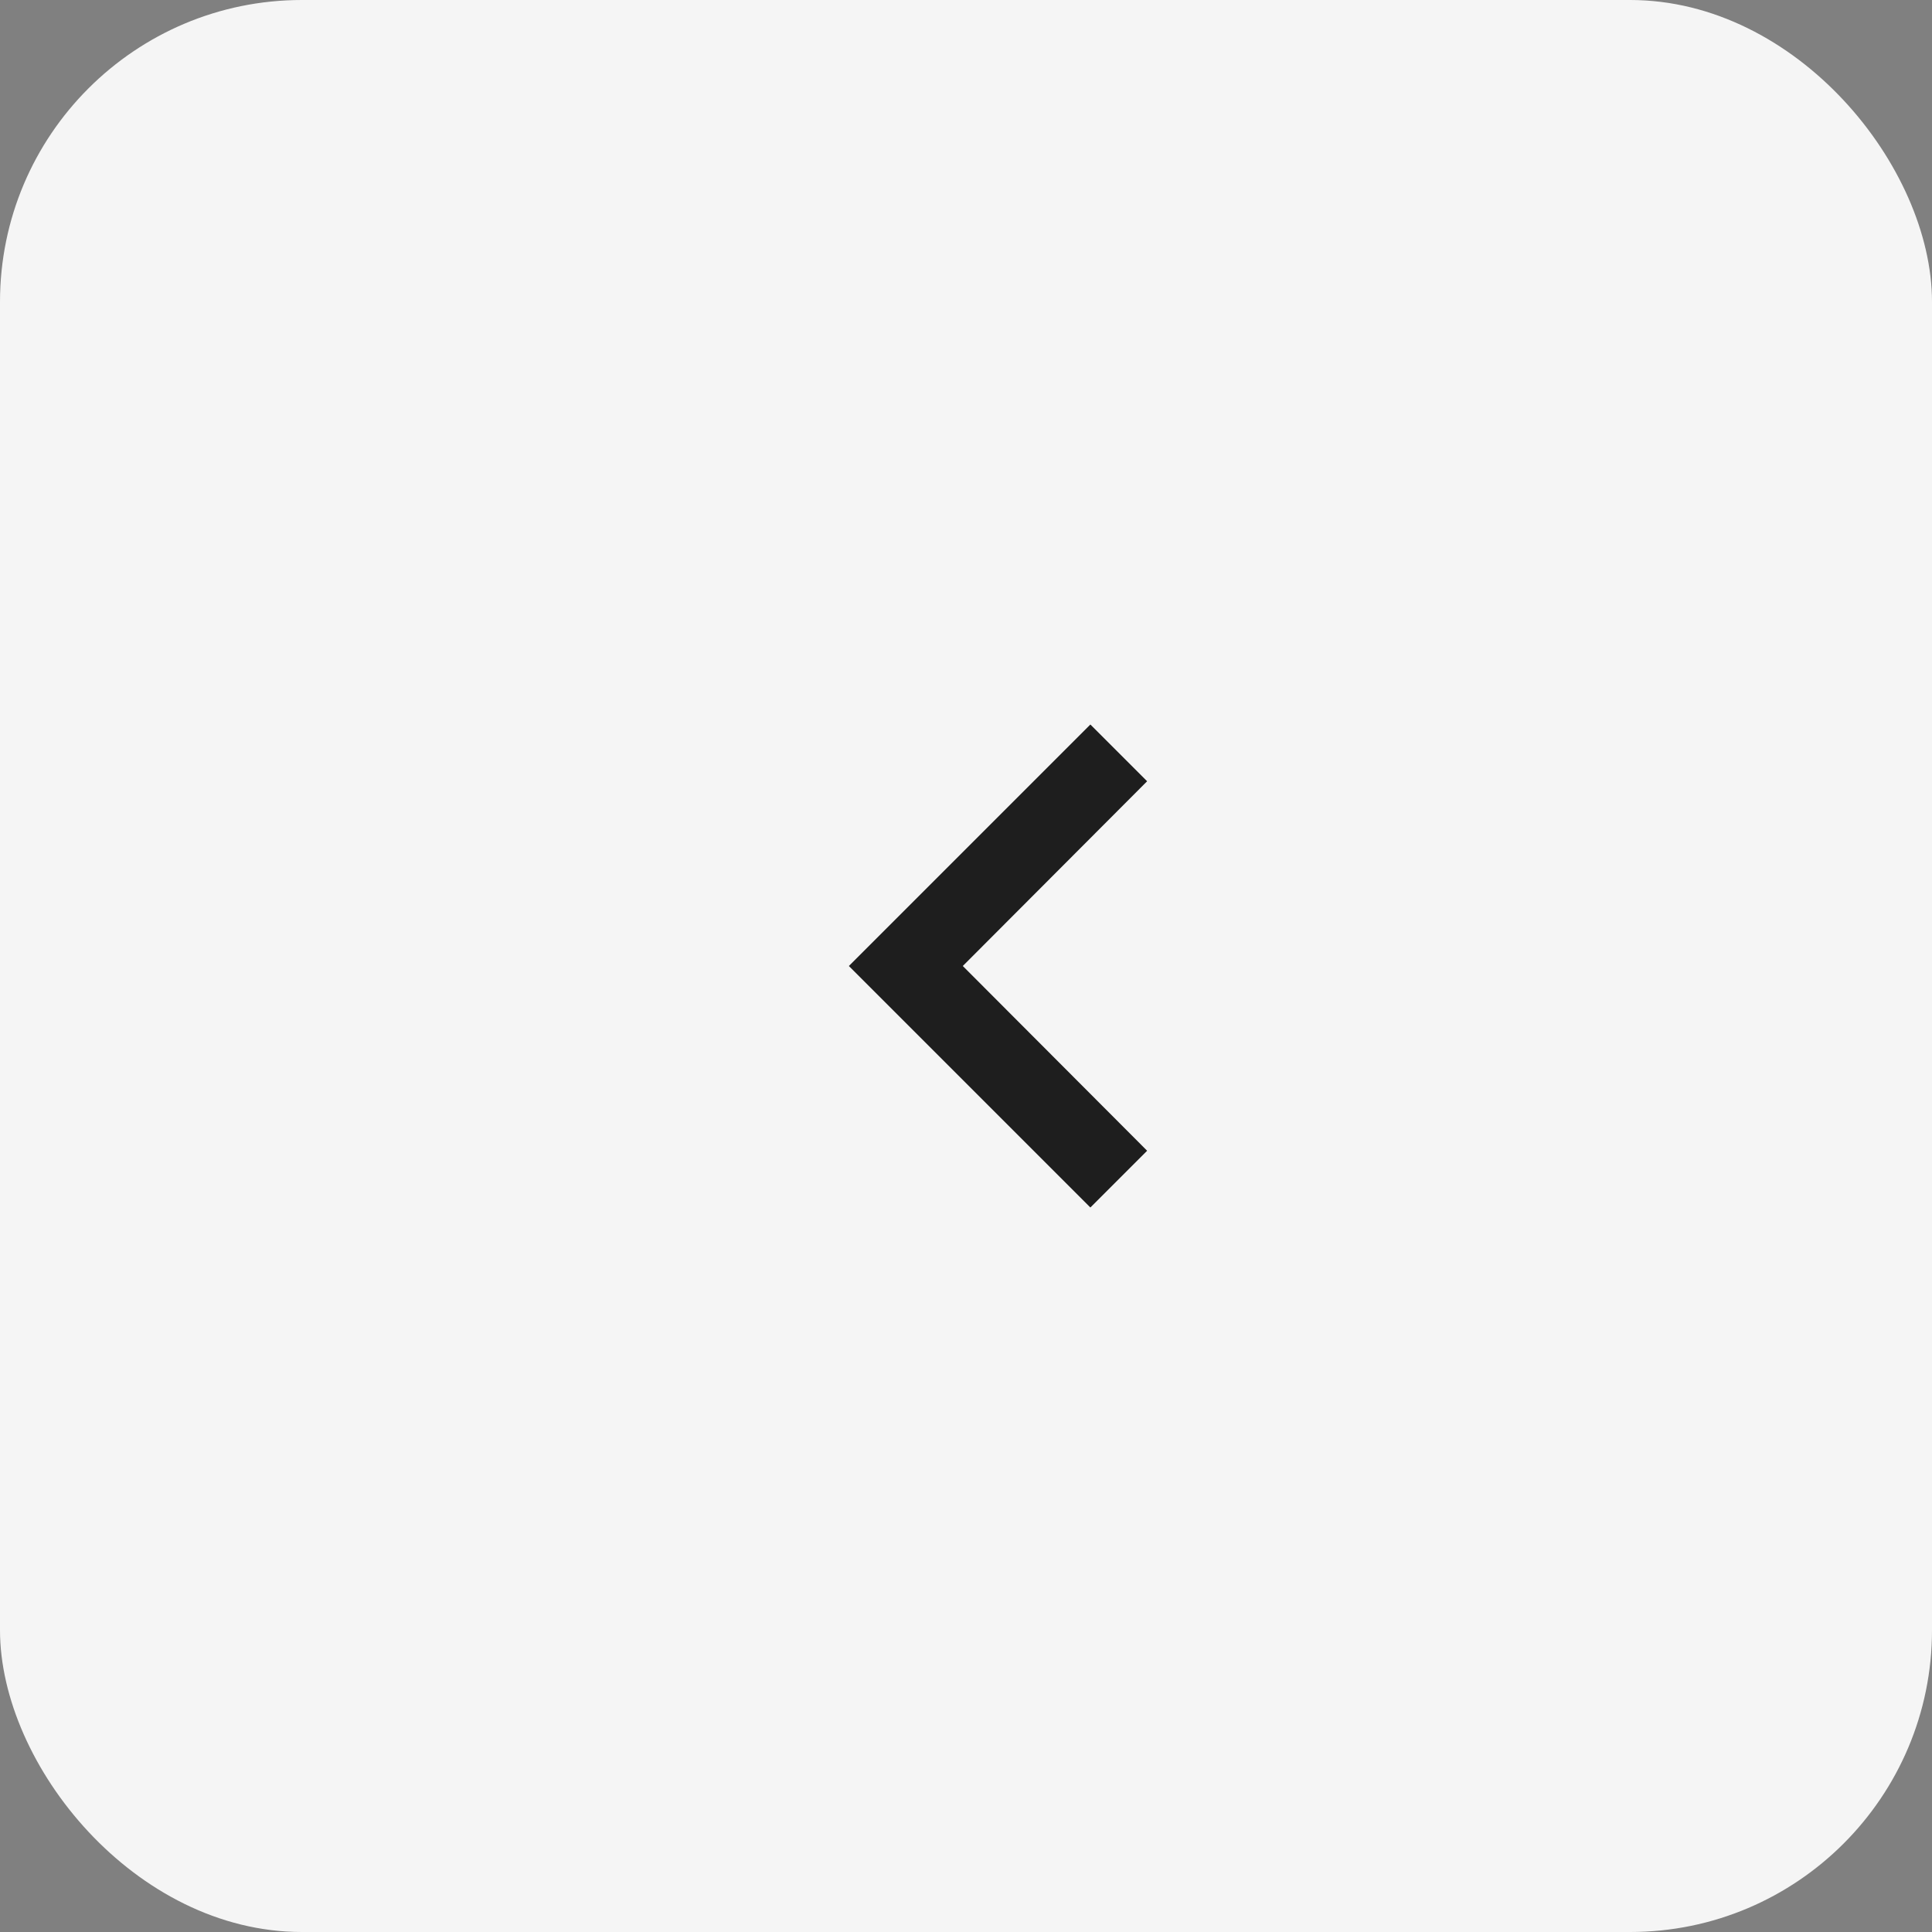 <svg width="32" height="32" viewBox="0 0 32 32" fill="none" xmlns="http://www.w3.org/2000/svg">
<rect x="0" y="0" width="32" height="32" fill="#808080" stroke="none"/>
<rect width="32" height="32" rx="5" fill="#F5F5F5"/>
<path d="M18.06 20L19 19.06L15.947 16L19 12.94L18.06 12L14.06 16L18.06 20Z" fill="#1E1E1E"/>
</svg>
